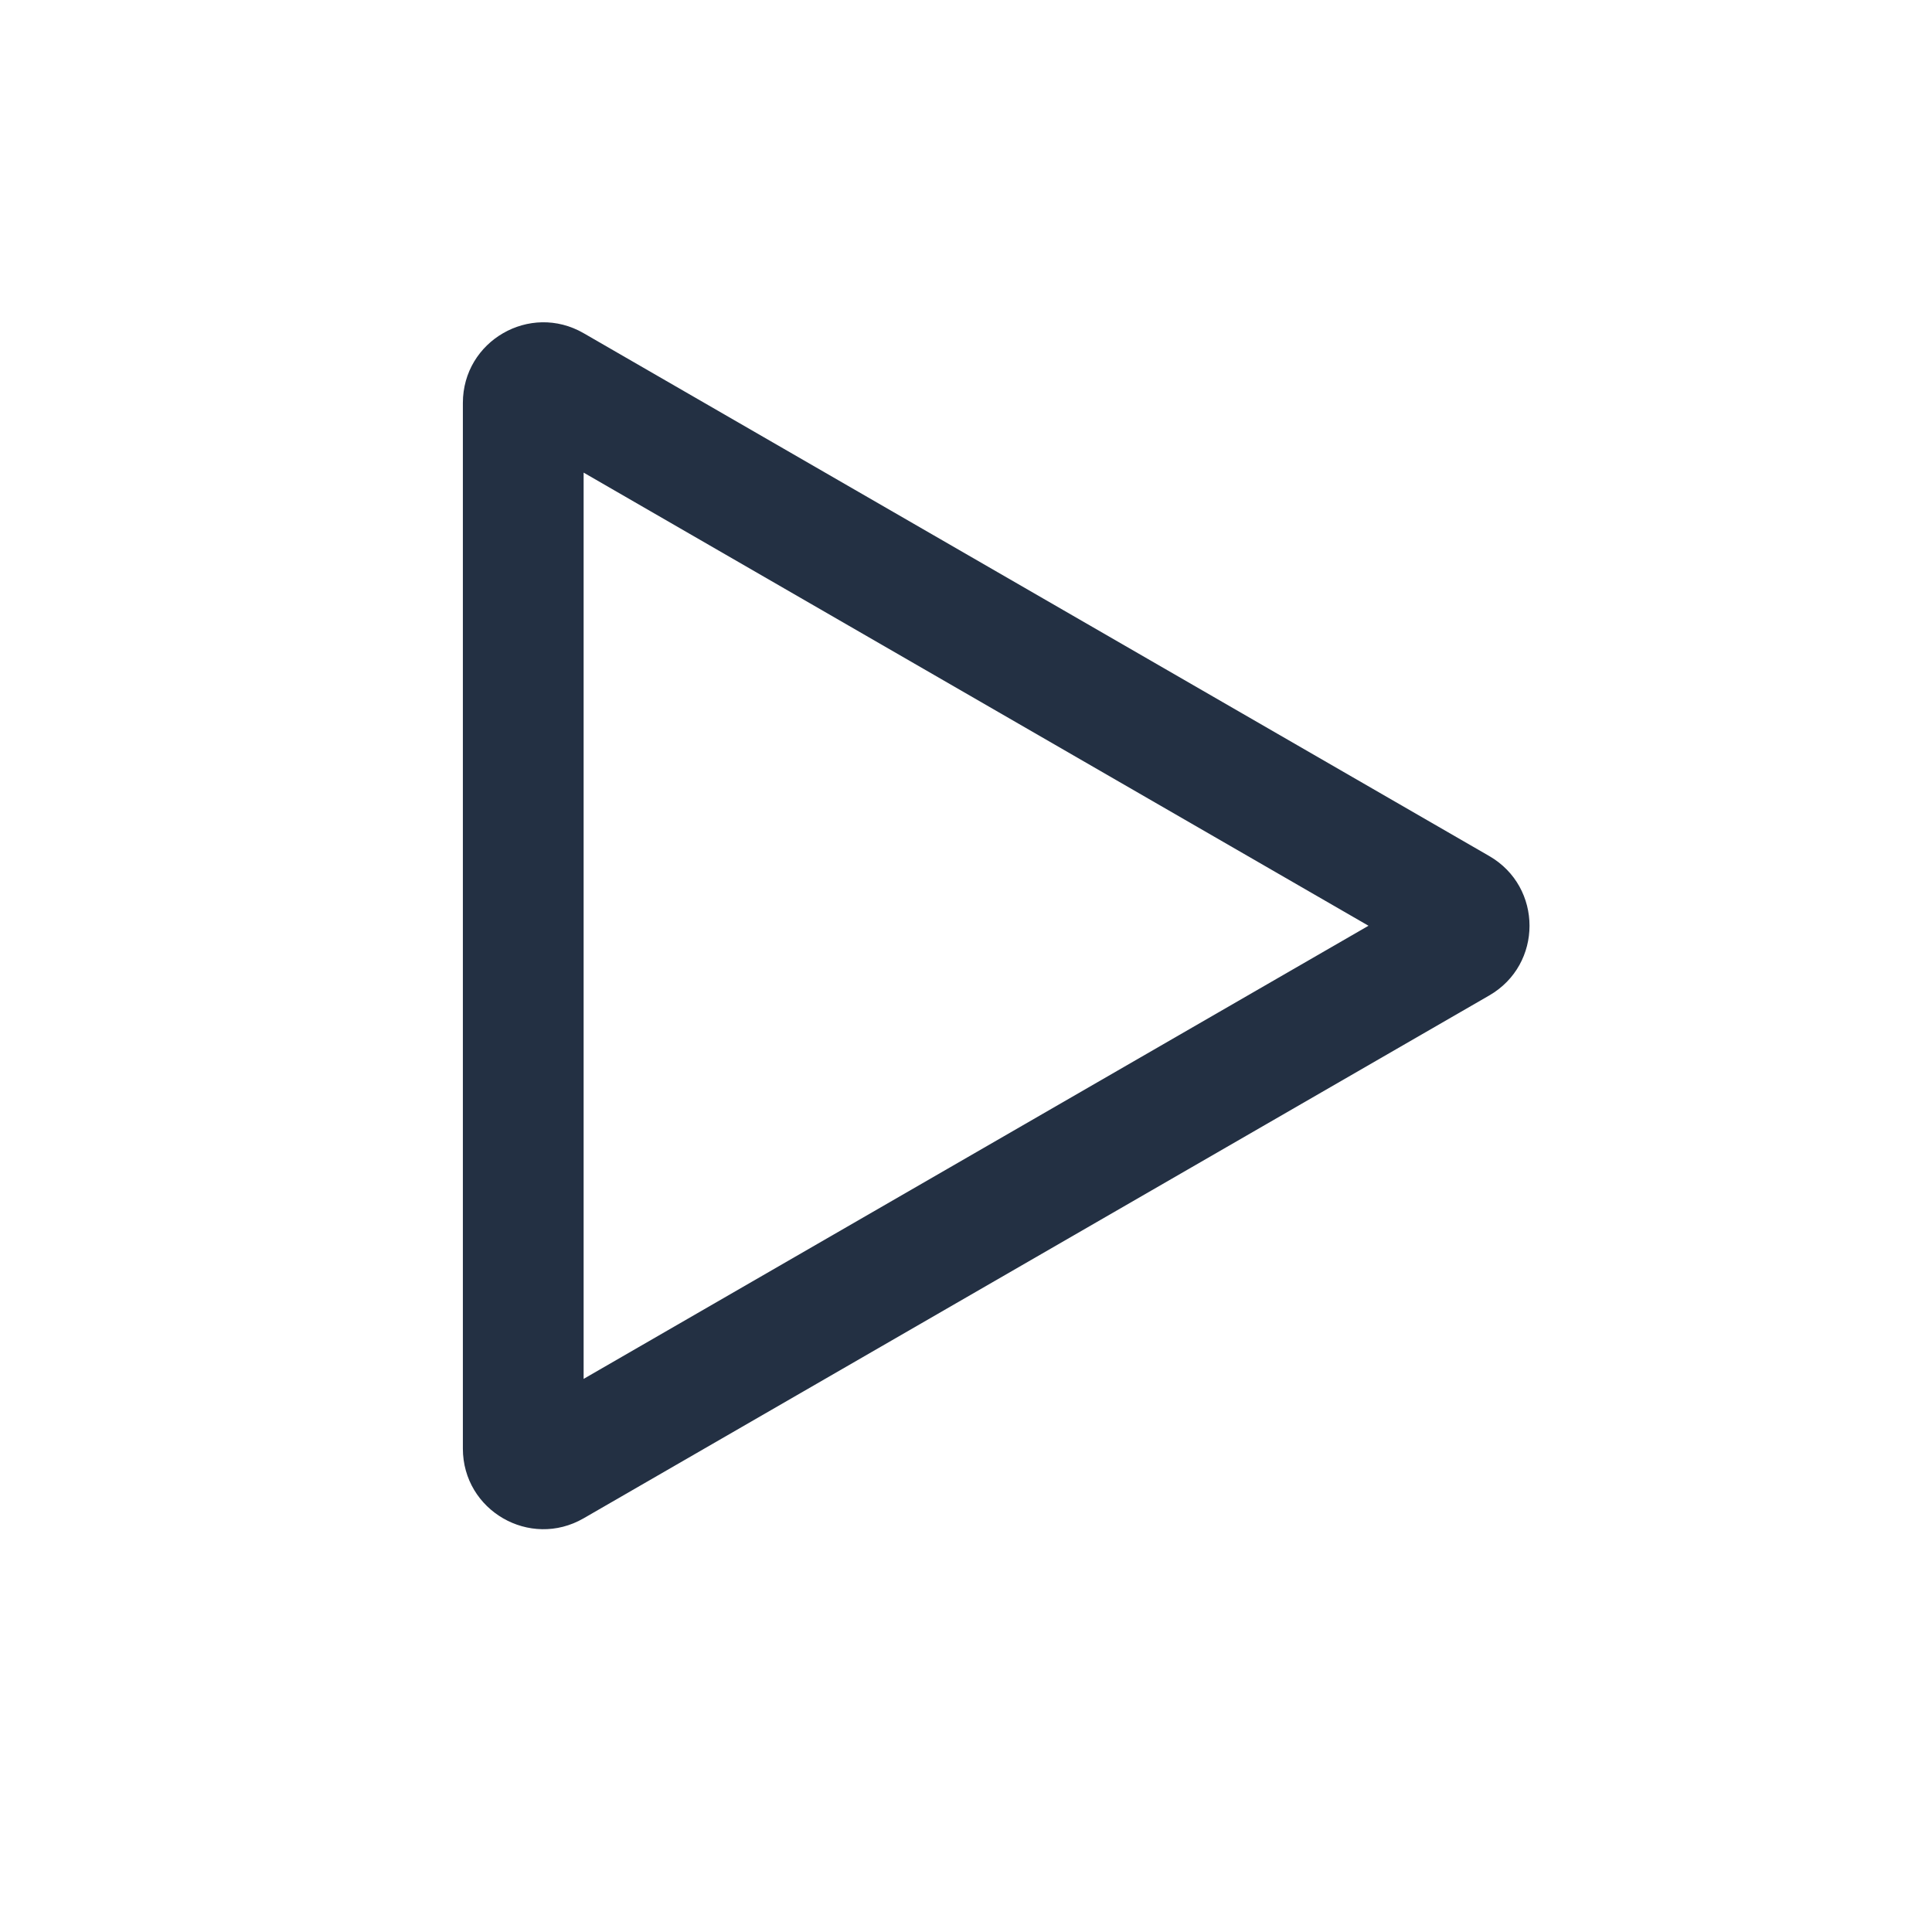<svg width="24" height="24" viewBox="0 0 24 24" fill="none" xmlns="http://www.w3.org/2000/svg">
<path fill-rule="evenodd" clip-rule="evenodd" d="M17 11.5L7.25 5.871L7.25 17.129L17 11.5ZM18.5 12.366C19.167 11.981 19.167 11.019 18.5 10.634L7.25 4.139C6.583 3.754 5.75 4.235 5.75 5.005L5.75 17.995C5.75 18.765 6.583 19.246 7.25 18.861L18.5 12.366Z" fill="#233043"/>
</svg>
